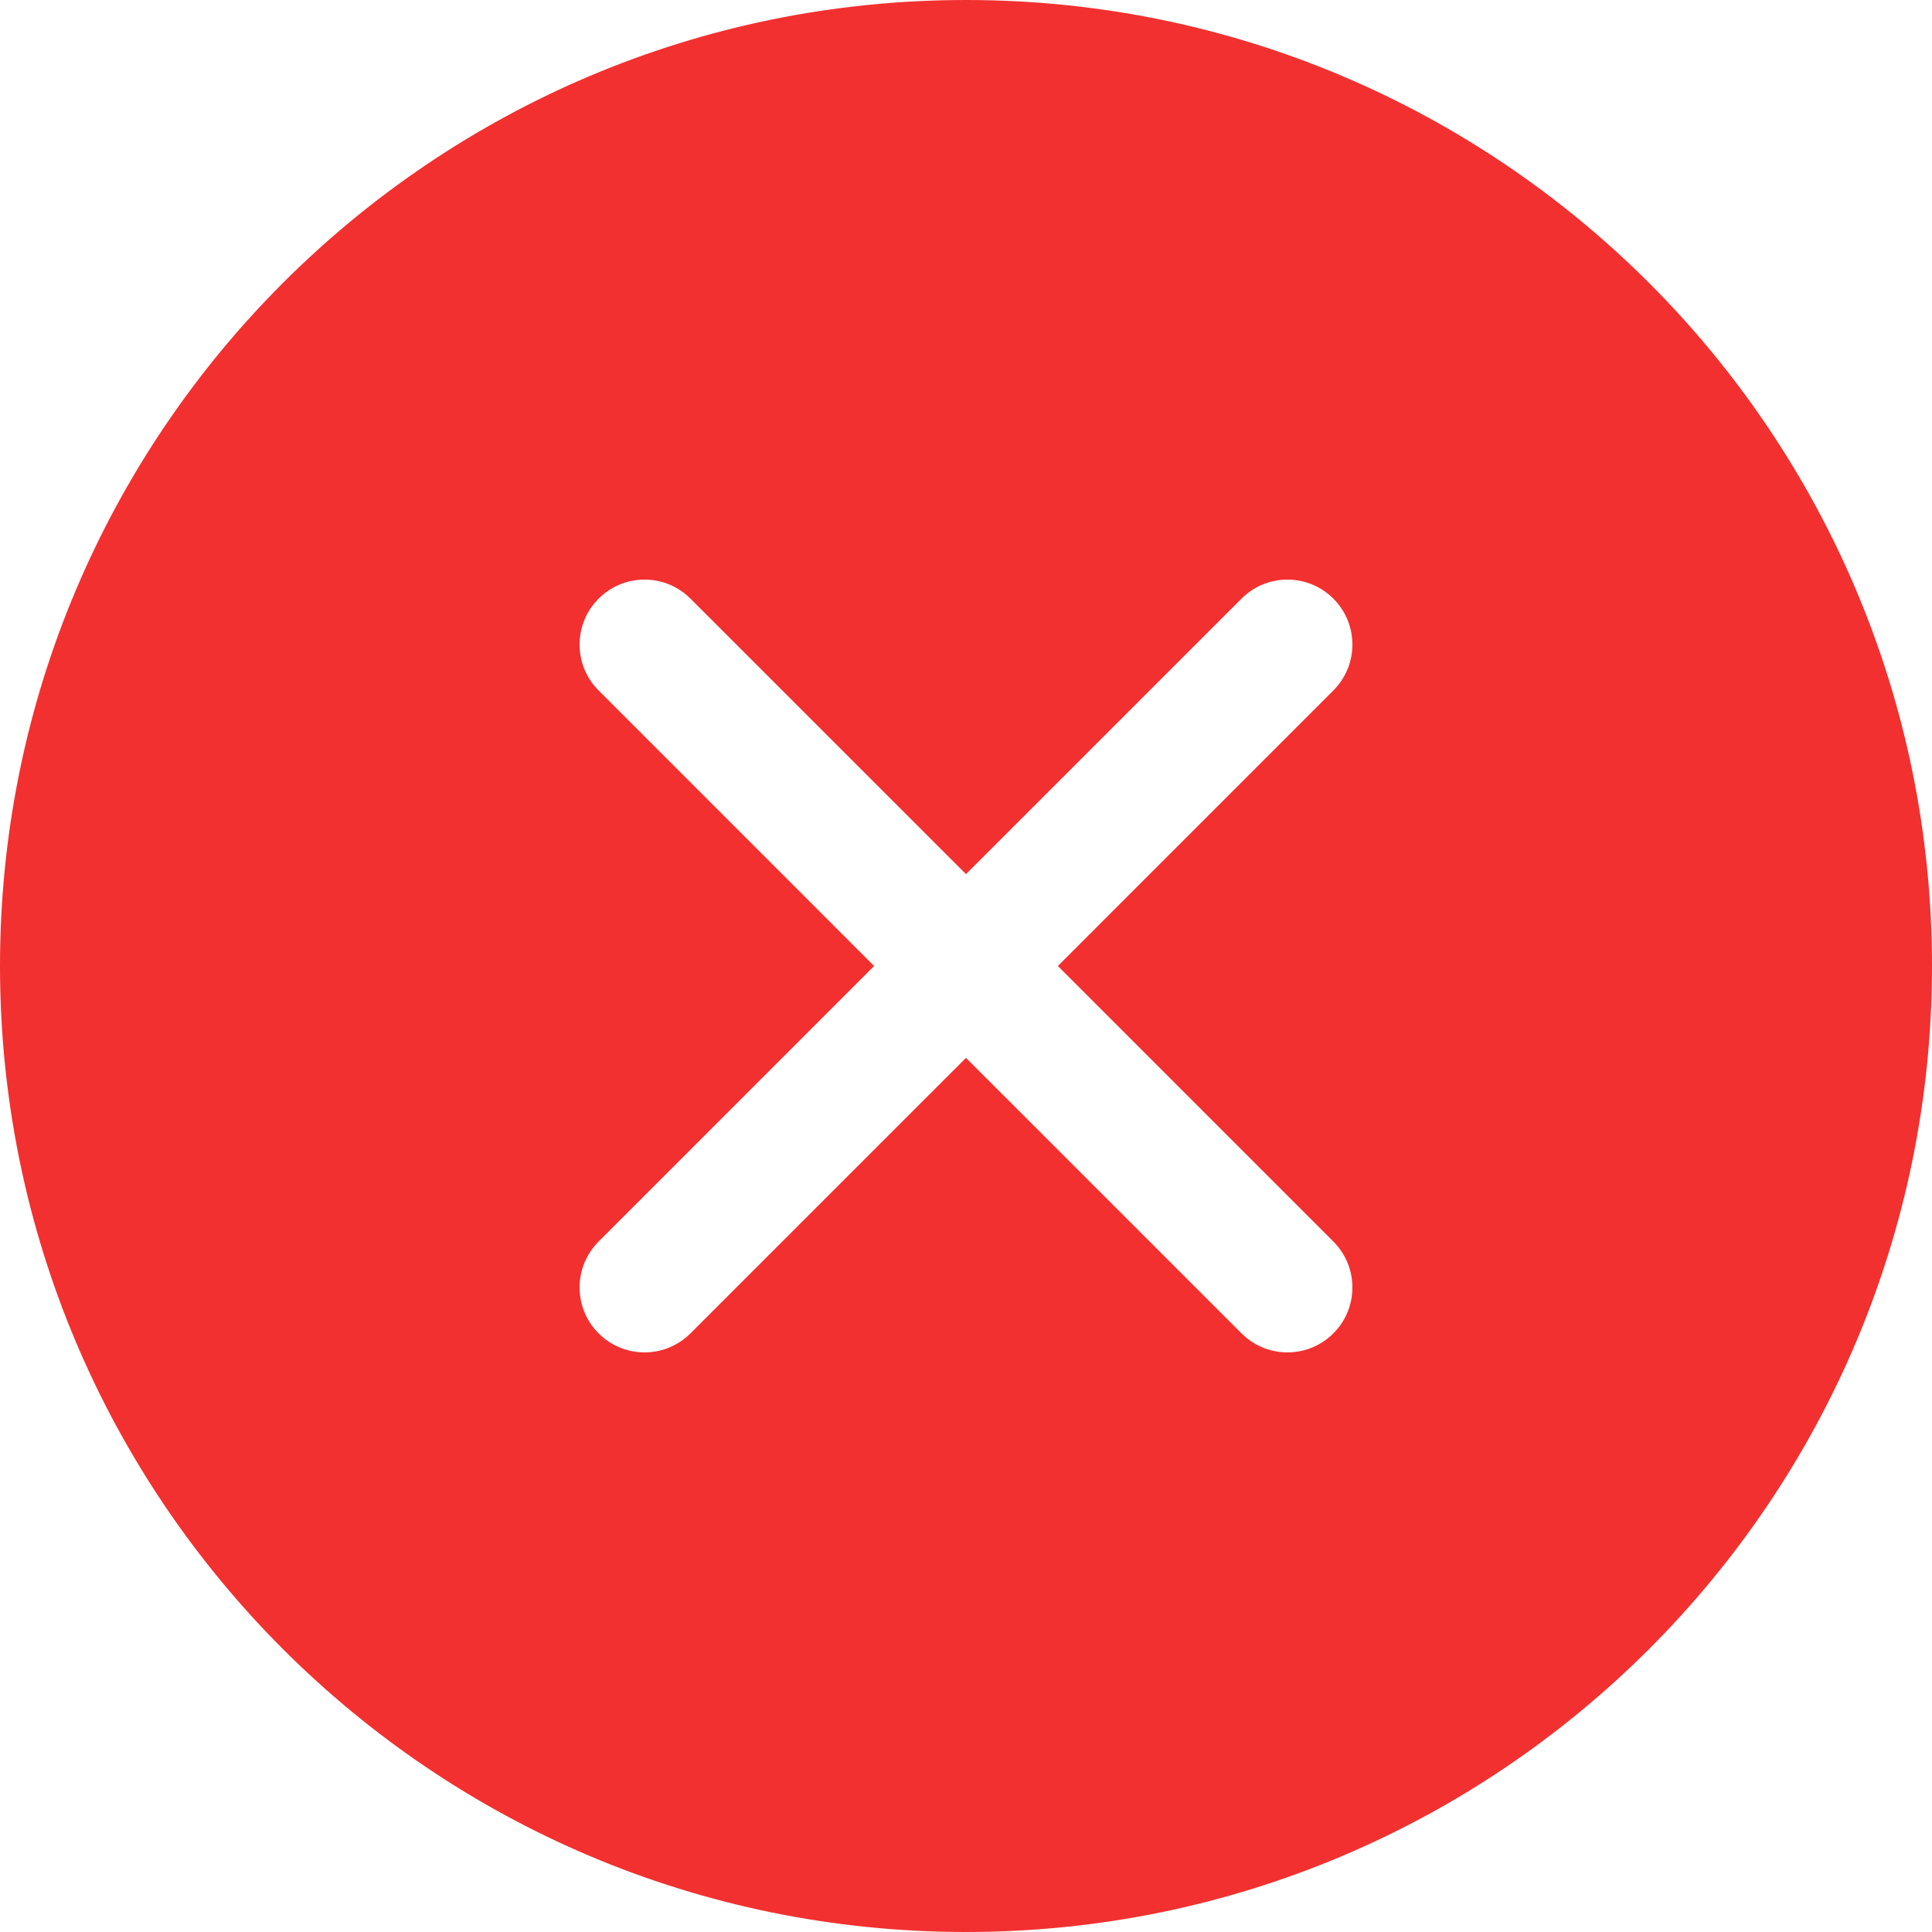 <?xml version="1.0" encoding="UTF-8"?>
<svg width="60px" height="60px" viewBox="0 0 60 60" version="1.1" xmlns="http://www.w3.org/2000/svg" xmlns:xlink="http://www.w3.org/1999/xlink">
    <title>充值失败_icon</title>
    <g id="购物流程" stroke="none" stroke-width="1" fill="none" fill-rule="evenodd">
        <g id="公共切图" transform="translate(-158, -616)" fill="#F23030" fill-rule="nonzero">
            <g id="形状结合" transform="translate(158, 616)">
                <path d="M30,0 C46.569,0 60,13.431 60,30 C60,46.569 46.569,60 30,60 C13.431,60 0,46.569 0,30 C0,13.431 13.431,0 30,0 Z M21.315,18.473 C20.522,17.805 19.337,17.845 18.591,18.591 L18.591,18.591 L18.473,18.719 C17.805,19.511 17.845,20.697 18.591,21.443 L18.591,21.443 L27.147,30 L18.591,38.557 C17.803,39.345 17.803,40.622 18.591,41.409 C19.378,42.197 20.655,42.197 21.443,41.409 L21.443,41.409 L30,32.853 L38.557,41.409 L38.685,41.527 C39.478,42.195 40.663,42.155 41.409,41.409 L41.409,41.409 L41.527,41.281 C42.195,40.489 42.155,39.303 41.409,38.557 L41.409,38.557 L32.853,30 L41.409,21.443 C42.197,20.655 42.197,19.378 41.409,18.591 C40.622,17.803 39.345,17.803 38.557,18.591 L38.557,18.591 L30,27.147 L21.443,18.591 Z"></path>
            </g>
        </g>
    </g>
</svg>